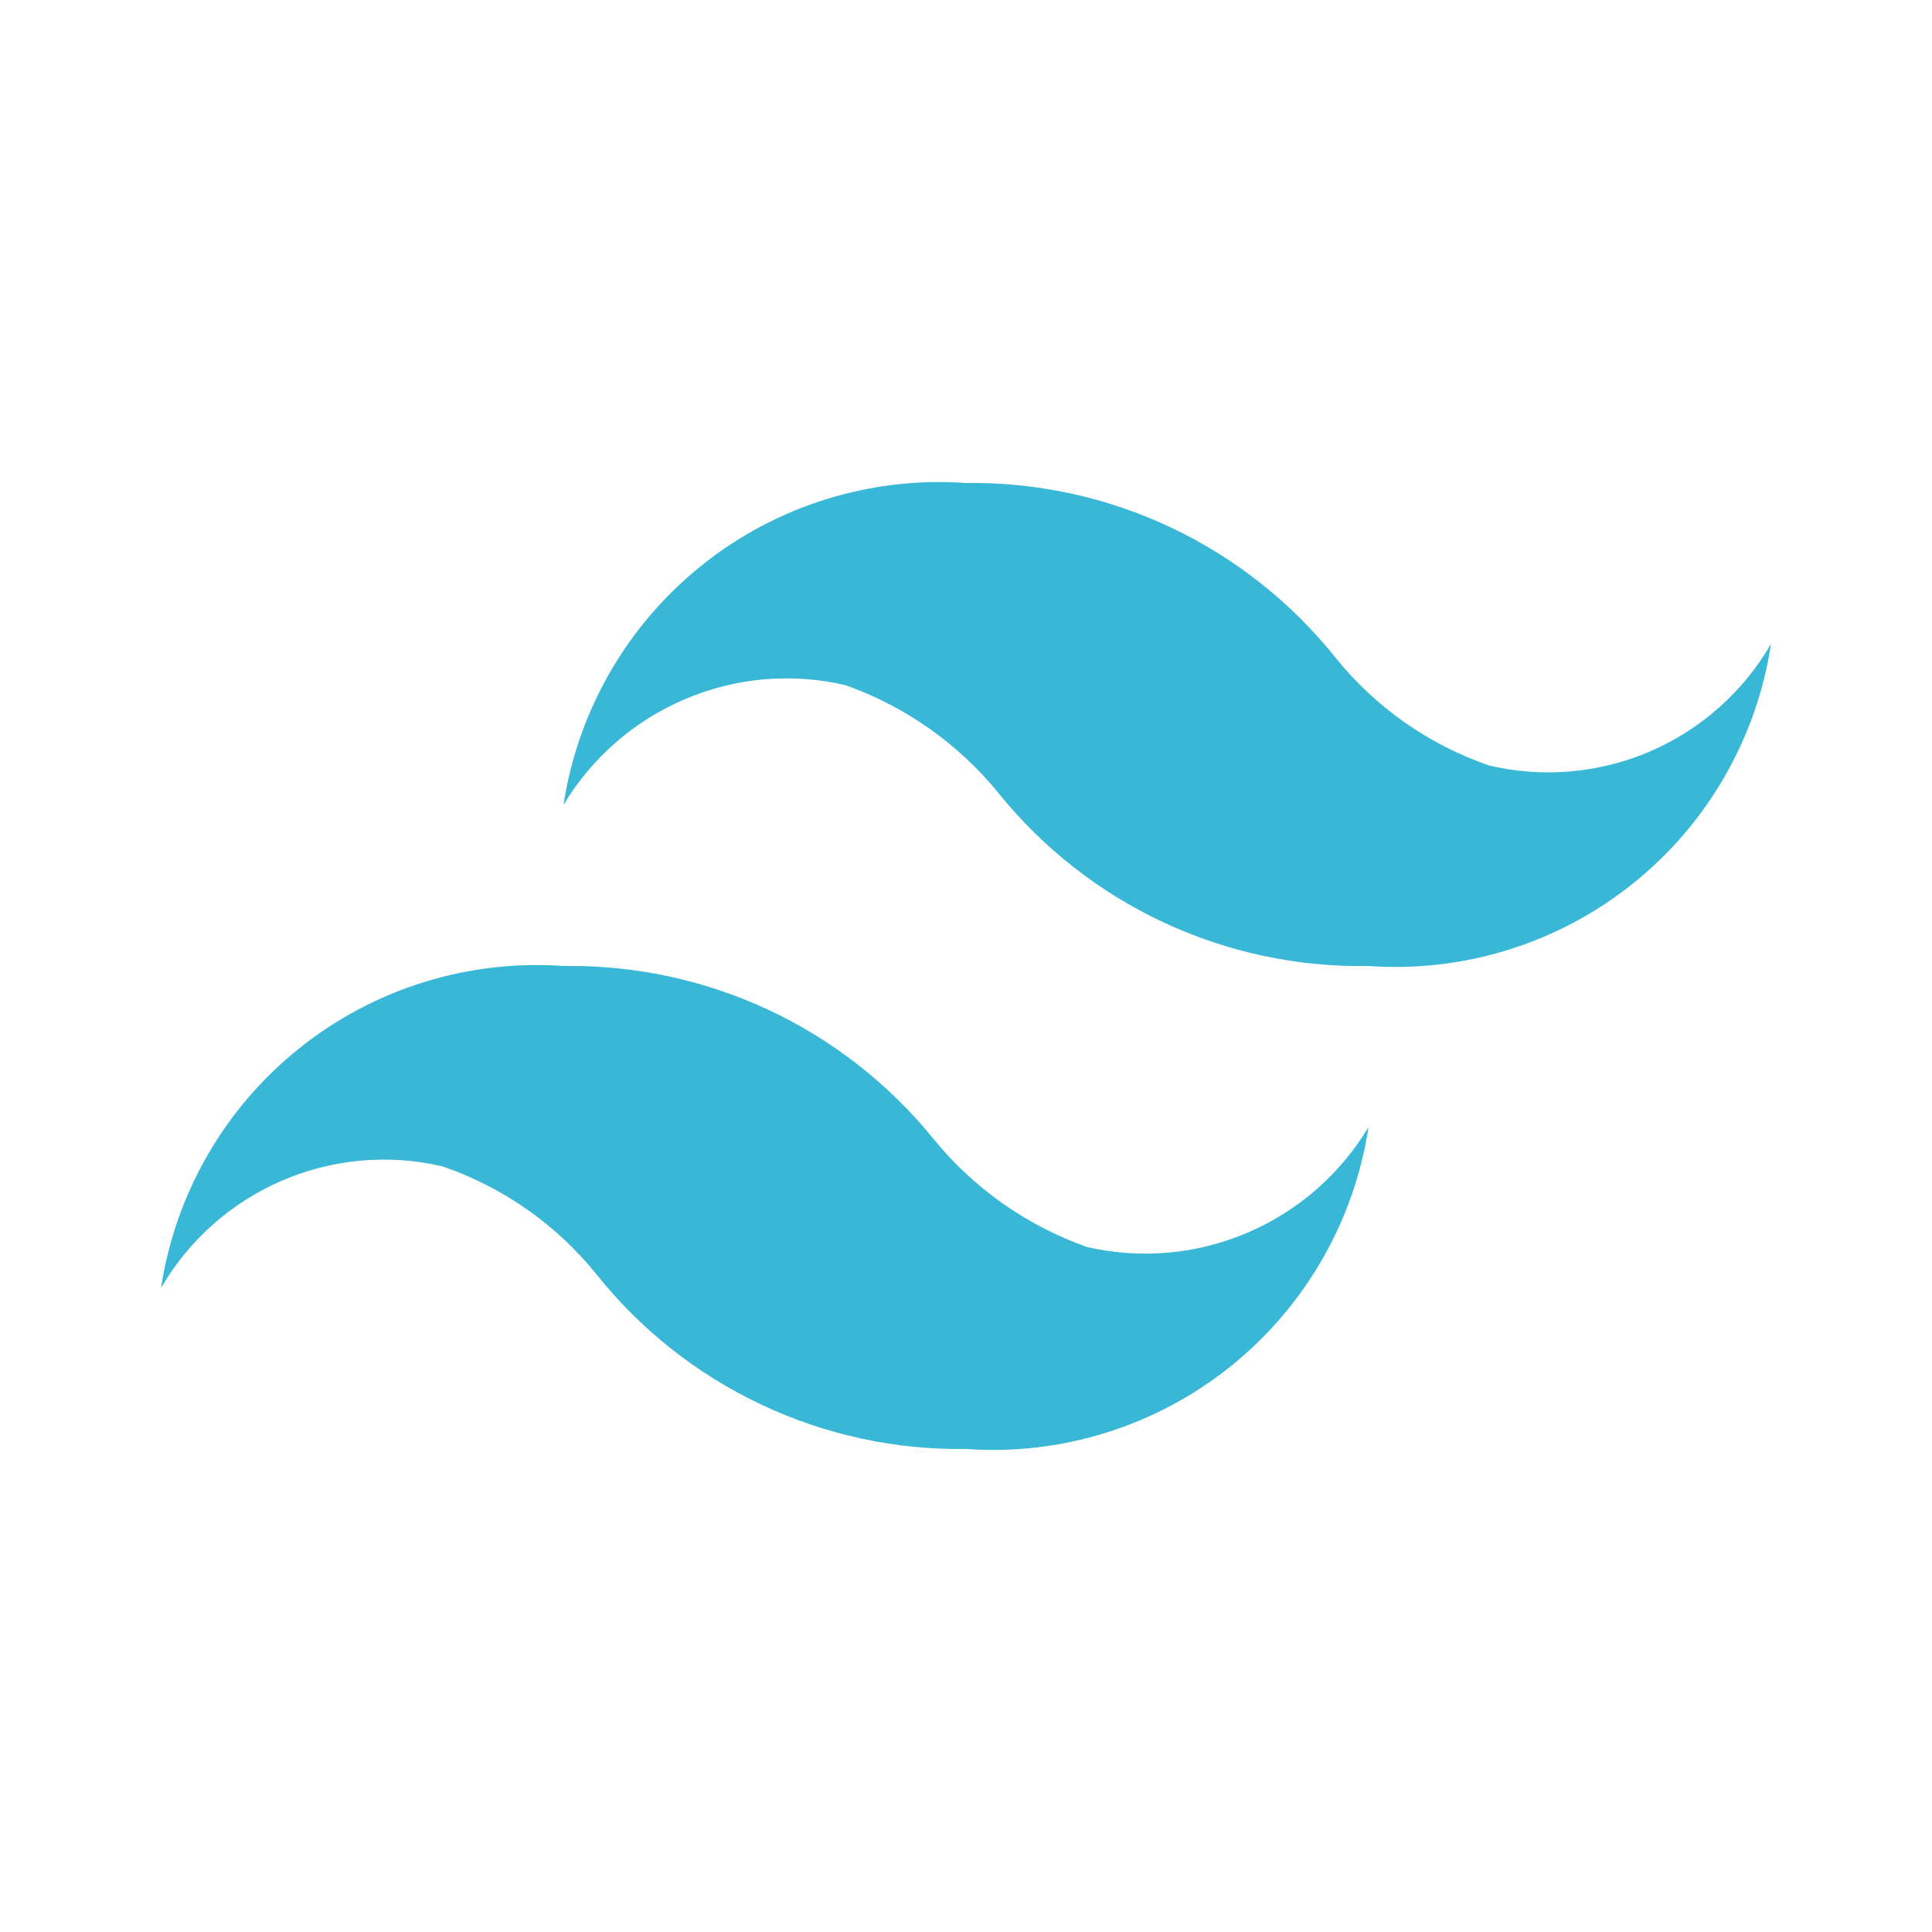 <svg width="20" height="20" viewBox="0 0 20 20" fill="none" xmlns="http://www.w3.org/2000/svg">
<path d="M15.417 7.925C14.792 7.71 14.24 7.323 13.825 6.808C13.367 6.235 12.785 5.774 12.122 5.461C11.459 5.147 10.733 4.99 10 5C9.014 4.93 8.037 5.234 7.265 5.852C6.493 6.47 5.982 7.356 5.833 8.333C6.126 7.844 6.565 7.461 7.09 7.238C7.614 7.014 8.195 6.963 8.75 7.092C9.374 7.313 9.925 7.702 10.342 8.217C10.802 8.785 11.385 9.241 12.048 9.55C12.711 9.859 13.435 10.013 14.167 10C15.153 10.07 16.13 9.766 16.902 9.148C17.674 8.53 18.185 7.644 18.333 6.667C18.046 7.161 17.608 7.551 17.083 7.778C16.558 8.004 15.973 8.056 15.417 7.925ZM4.583 12.075C5.208 12.29 5.76 12.677 6.175 13.192C6.632 13.765 7.215 14.226 7.878 14.539C8.541 14.853 9.267 15.01 10 15C10.986 15.07 11.963 14.766 12.735 14.148C13.507 13.53 14.018 12.644 14.167 11.667C13.874 12.156 13.435 12.539 12.911 12.762C12.386 12.986 11.805 13.037 11.25 12.908C10.626 12.687 10.075 12.298 9.658 11.783C9.197 11.216 8.613 10.761 7.951 10.452C7.288 10.143 6.564 9.989 5.833 10C4.847 9.93 3.87 10.234 3.098 10.852C2.326 11.47 1.815 12.356 1.667 13.333C1.954 12.838 2.392 12.449 2.917 12.223C3.442 11.996 4.027 11.944 4.583 12.075Z" fill="#39B7D6"/>
</svg>
